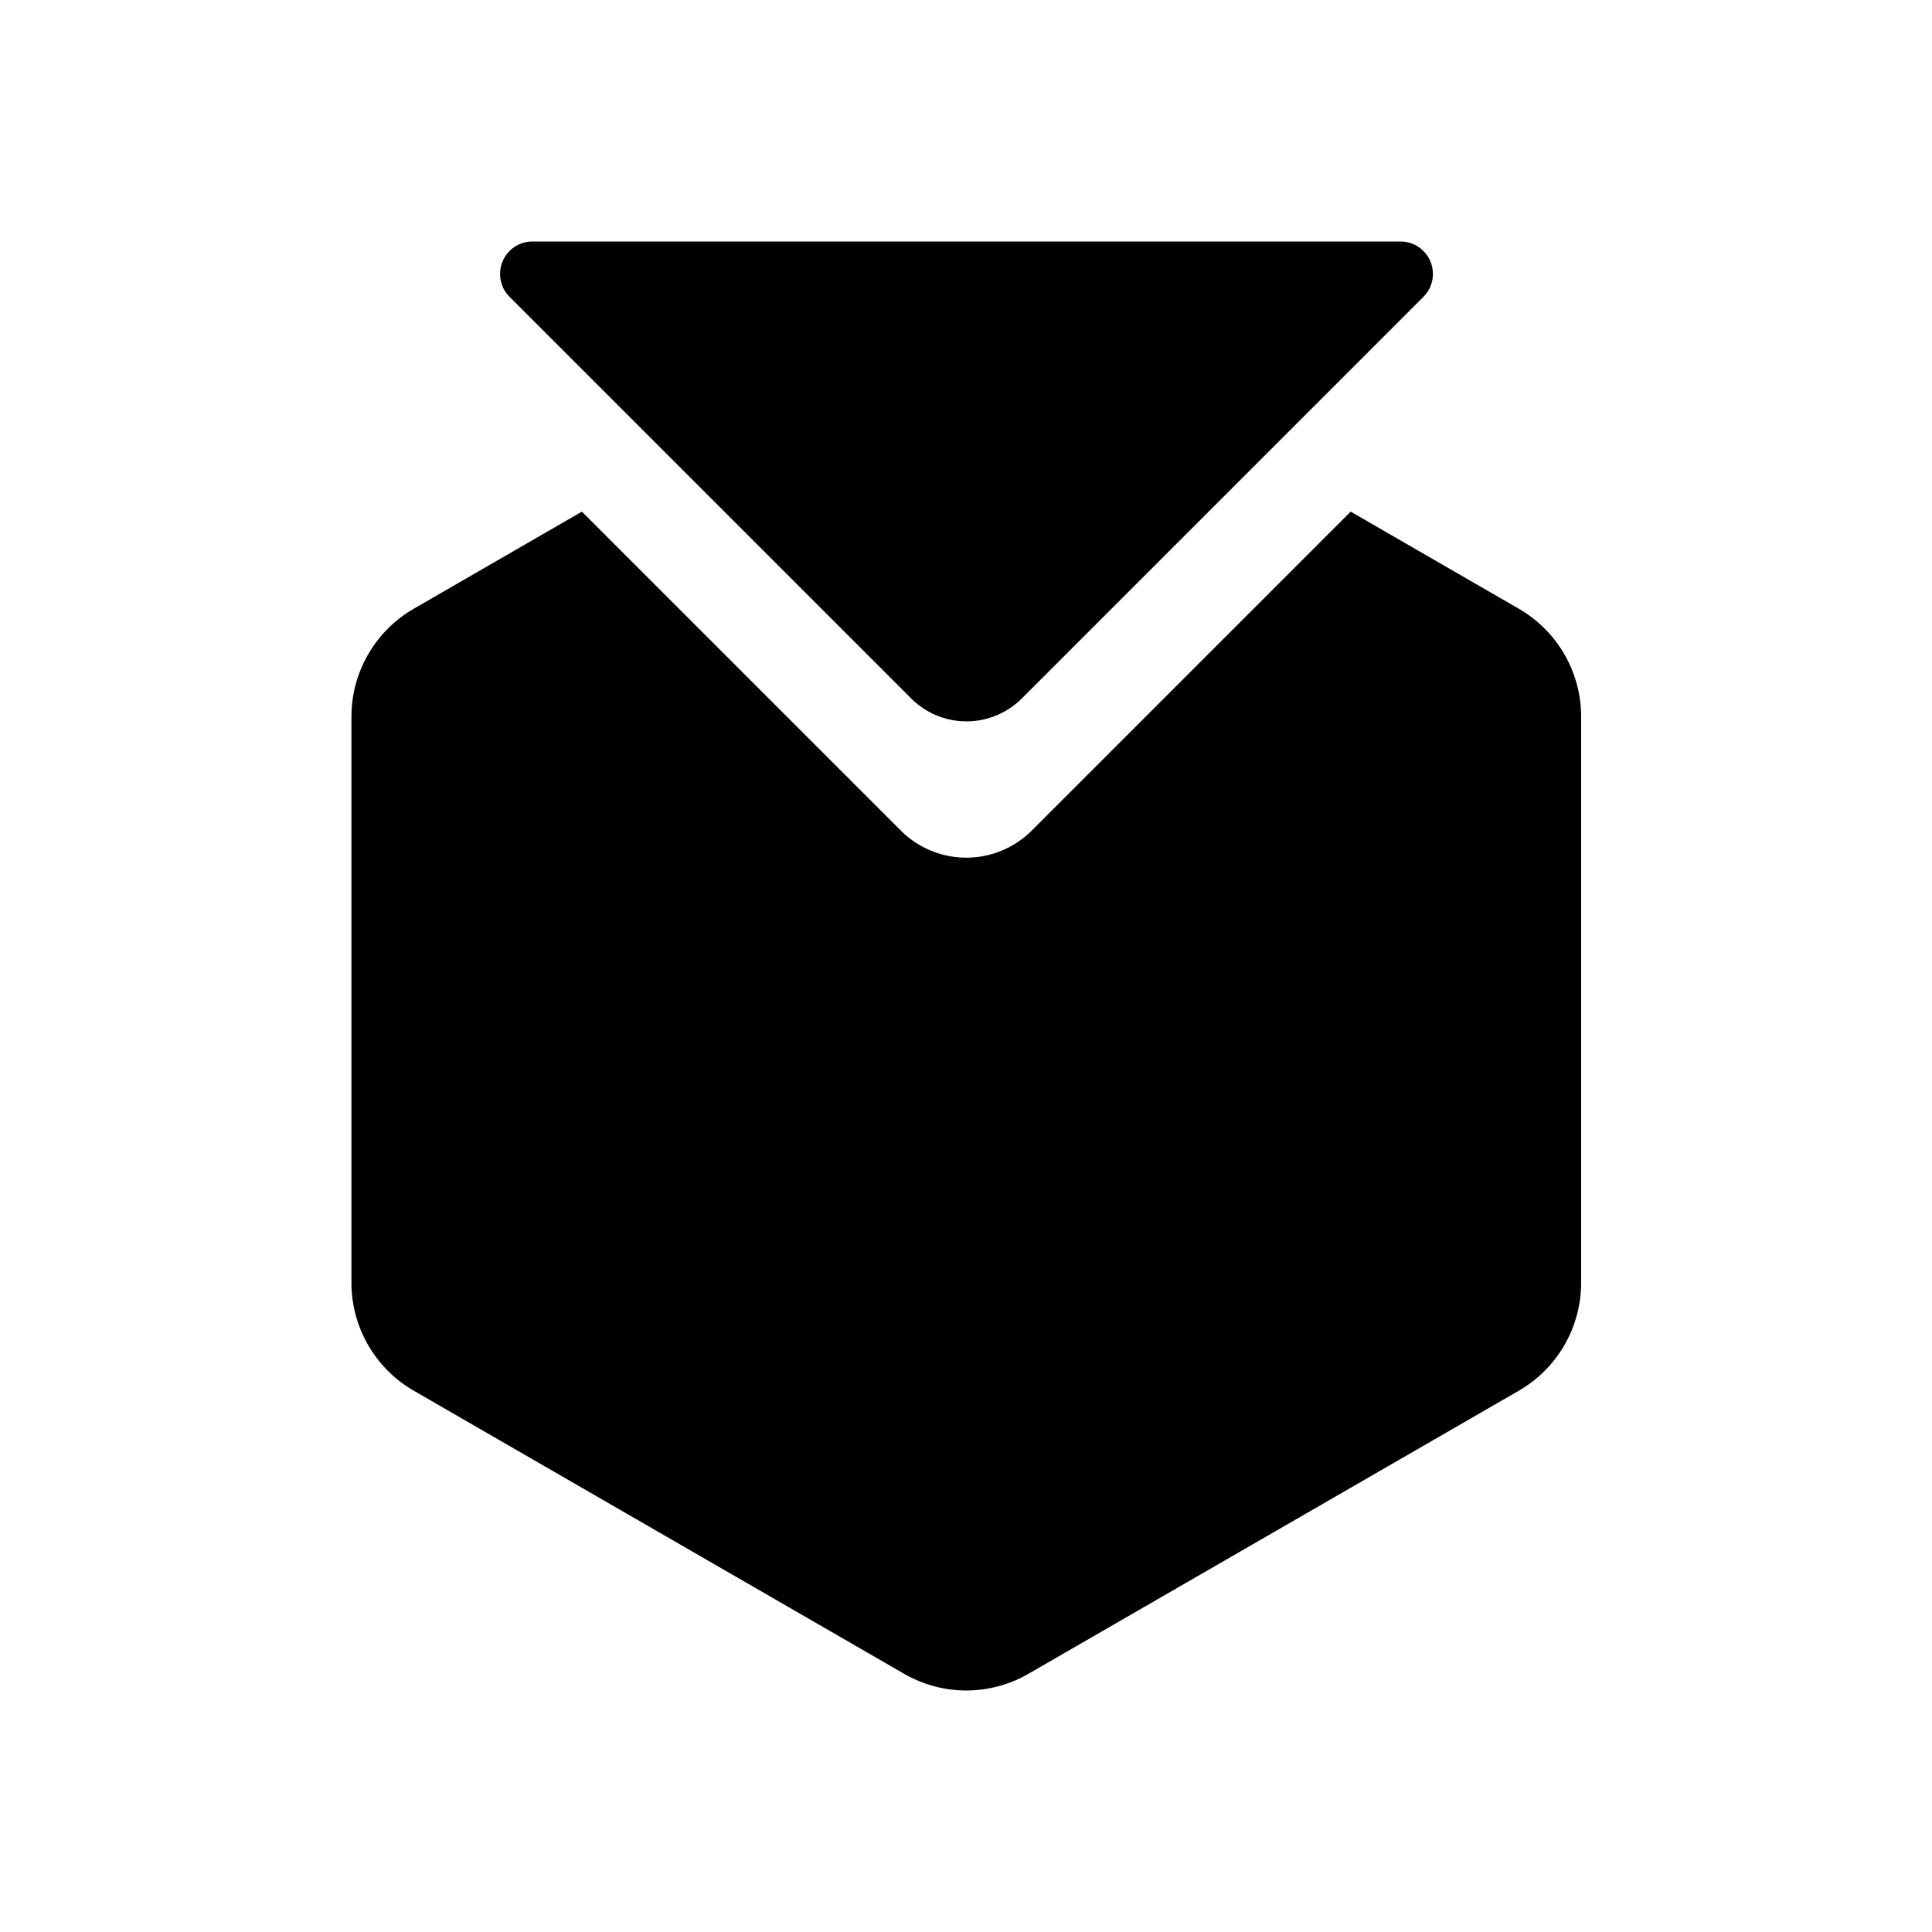 <?xml version="1.0" encoding="UTF-8" standalone="no"?>
<svg
   id="svg1"
   version="1.1"
   viewBox="0 0 24 24"
   sodipodi:docname="dis.svg"
   inkscape:version="1.4 (86a8ad7, 2024-10-11)"
   xmlns:inkscape="http://www.inkscape.org/namespaces/inkscape"
   xmlns:sodipodi="http://sodipodi.sourceforge.net/DTD/sodipodi-0.dtd"
   xmlns="http://www.w3.org/2000/svg"
   xmlns:svg="http://www.w3.org/2000/svg">
  <defs
     id="defs1" />
  <sodipodi:namedview
     id="namedview1"
     pagecolor="#ffffff"
     bordercolor="#111111"
     borderopacity="1"
     inkscape:showpageshadow="0"
     inkscape:pageopacity="0"
     inkscape:pagecheckerboard="1"
     inkscape:deskcolor="#d1d1d1"
     inkscape:zoom="5.9441164"
     inkscape:cx="-37.516089"
     inkscape:cy="13.038103"
     inkscape:window-width="1920"
     inkscape:window-height="1009"
     inkscape:window-x="-8"
     inkscape:window-y="-8"
     inkscape:window-maximized="1"
     inkscape:current-layer="svg1" />
  <g
     id="g43"
     transform="matrix(0.852,0,0,-0.852,1.78,22.323)"
     stroke-dashoffset="2.76">
    <path
       id="path36-1"
       transform="matrix(1.067,0,0,1.067,16.517,5.232)"
       d="M -10.162,16.352 H 1.7 a 0.443,0.443 112.5 0 0 0.313,-0.756 l -5.488,-5.488 a 1.069,1.069 8.1851e-7 0 0 -1.512,0 l -5.488,5.488 a 0.443,0.443 67.5 0 0 0.313,0.756 z"
       stroke-width="1.76"
       style="paint-order:stroke markers fill" />
    <path
       id="path43"
       d="m 12,1.553 a 1.818,1.818 0 0 0 -0.91,0.245 l -7.145,4.125 a 1.818,1.818 0 0 0 -0.91,1.575 v 8.253 a 1.818,1.818 0 0 0 0.91,1.575 l 2.45,1.415 4.65,-4.65 a 1.35,1.35 0 0 1 1.909,0 l 4.65,4.65 2.45,-1.415 a 1.818,1.818 0 0 0 0.91,-1.575 v -8.253 a 1.818,1.818 0 0 0 -0.91,-1.575 l -7.145,-4.125 A 1.818,1.818 0 0 0 12,1.553 Z"
       stroke-width="1.879"
       style="paint-order:stroke markers fill" />
  </g>
</svg>
